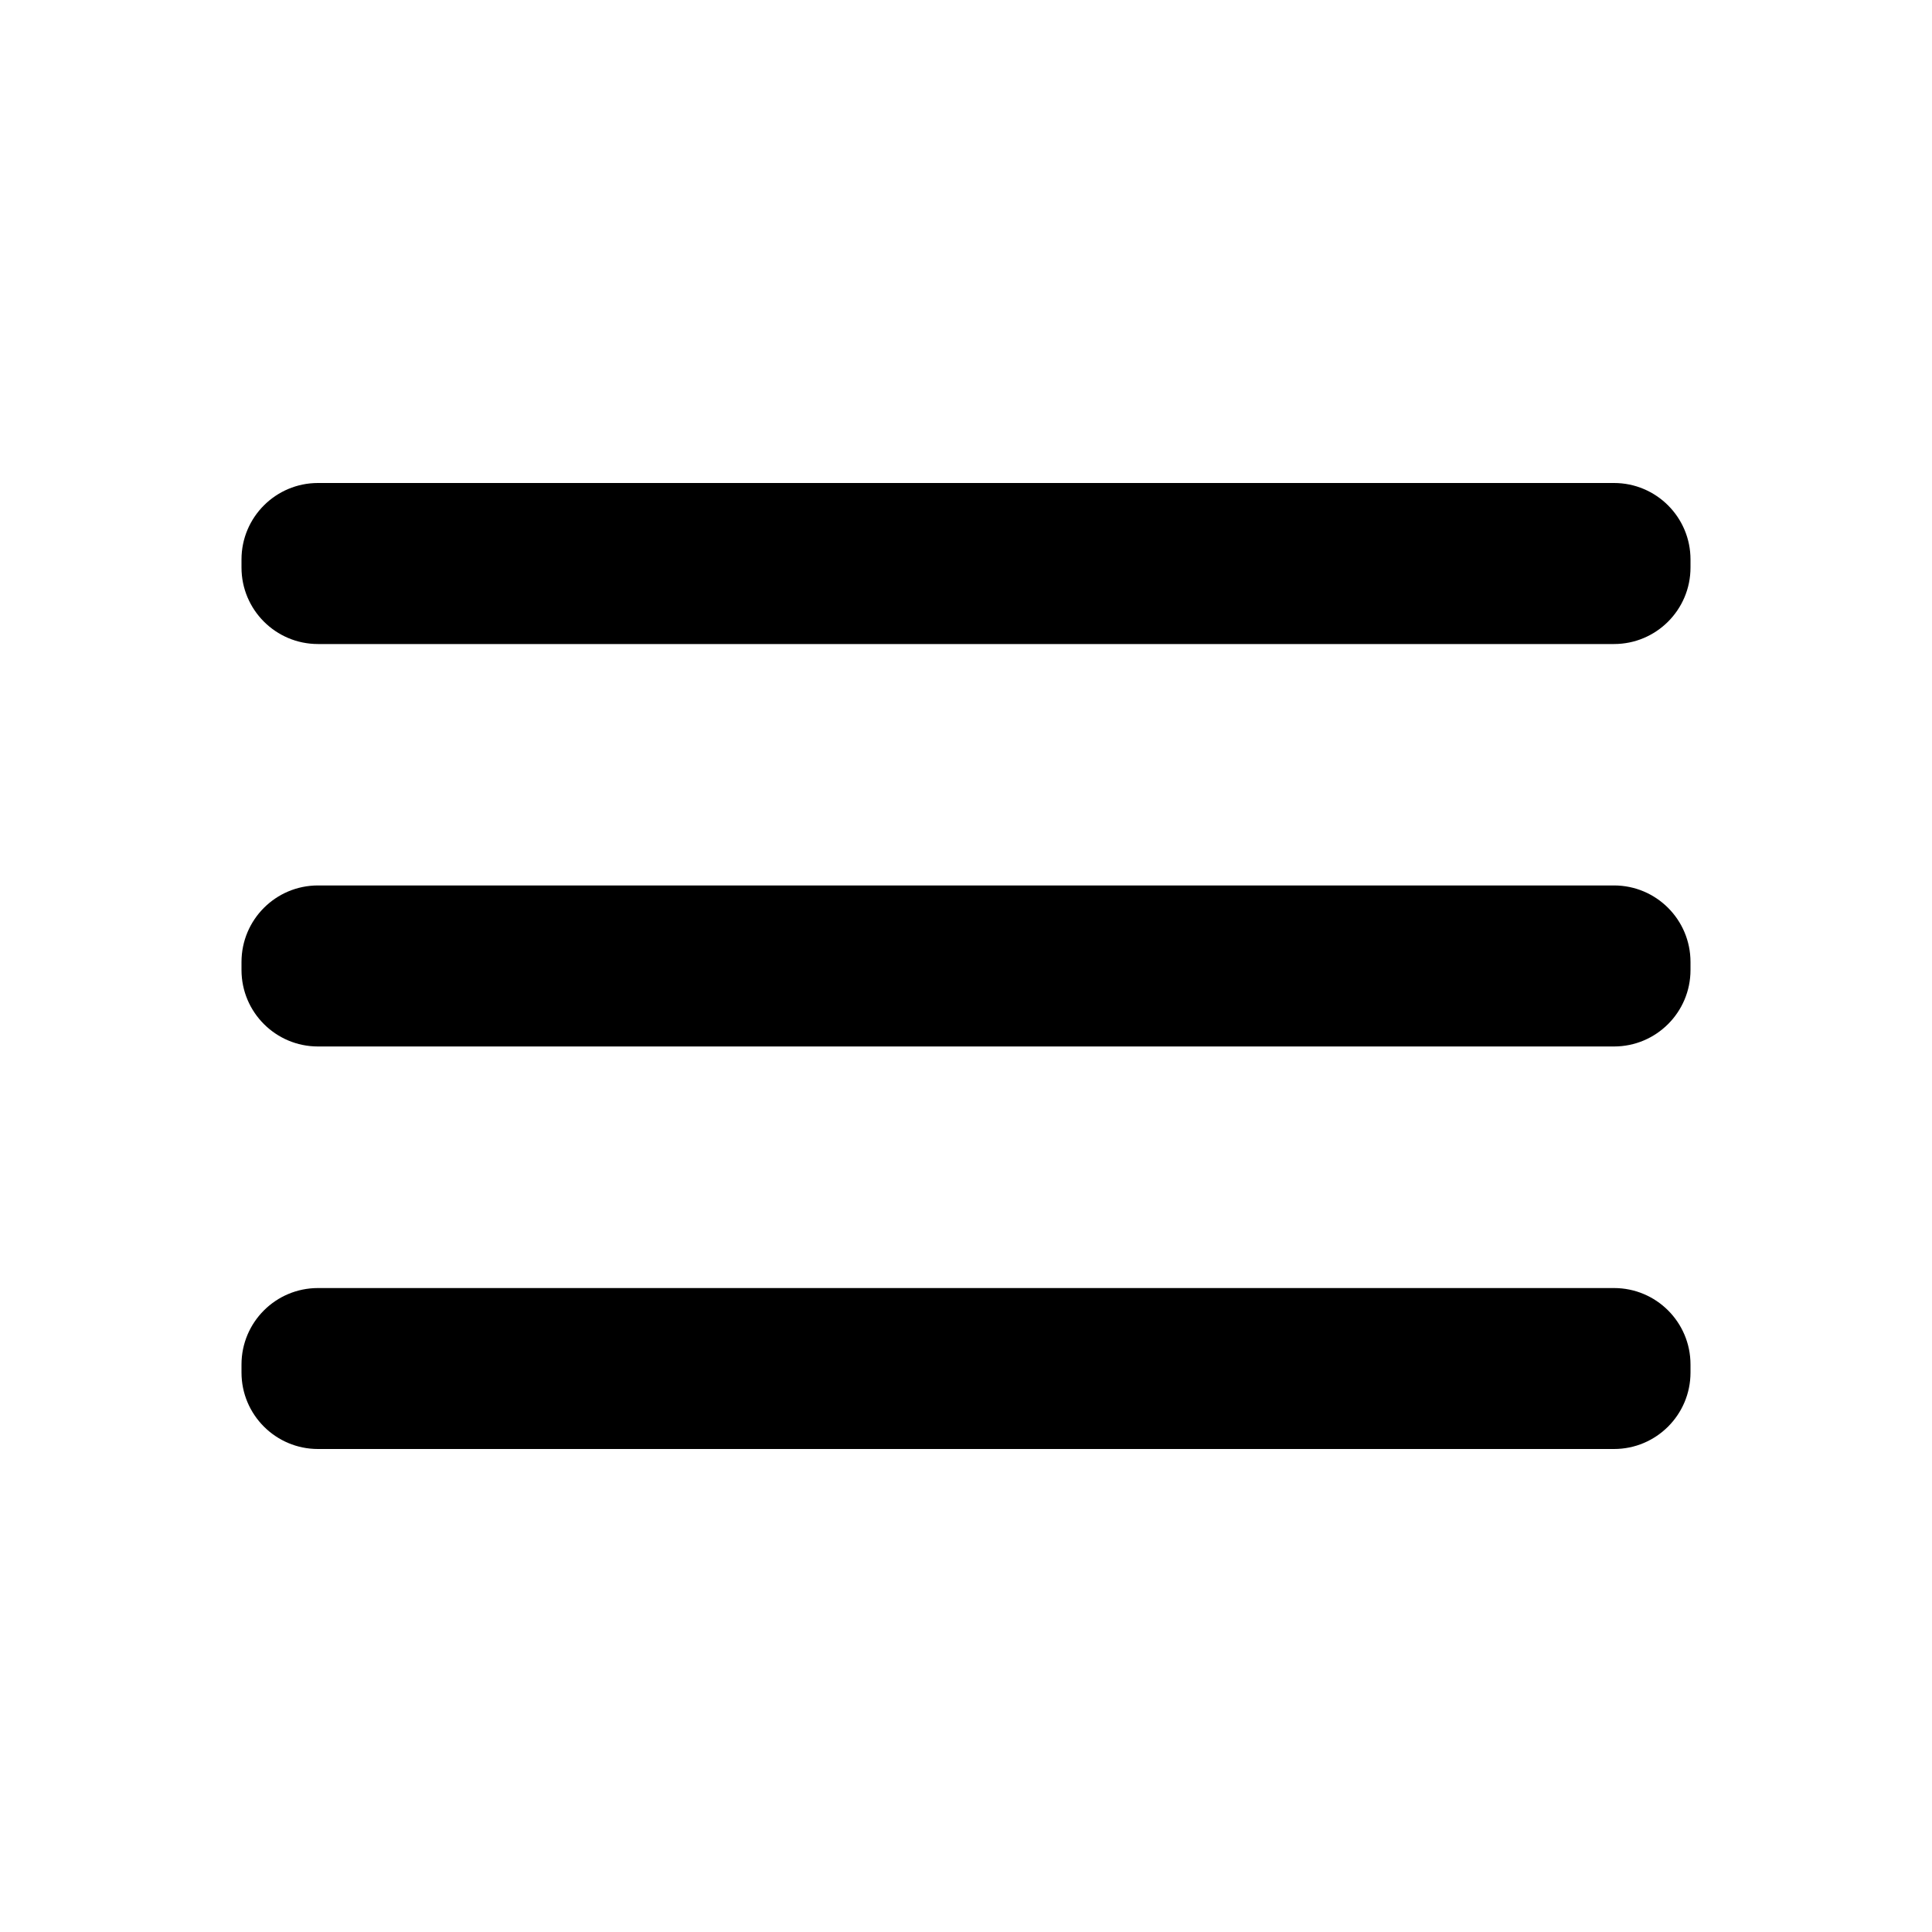 <svg width="26" height="26" viewBox="0 0 26 26" fill="none" xmlns="http://www.w3.org/2000/svg">
<path d="M21.721 11.916H4.279C3.711 11.916 3.25 12.377 3.25 12.946V13.054C3.25 13.622 3.711 14.083 4.279 14.083H21.721C22.289 14.083 22.75 13.622 22.75 13.054V12.946C22.75 12.377 22.289 11.916 21.721 11.916Z" fill="black"/>
<path d="M21.721 17.334H4.279C3.711 17.334 3.25 17.794 3.25 18.363V18.471C3.25 19.039 3.711 19.5 4.279 19.5H21.721C22.289 19.5 22.75 19.039 22.75 18.471V18.363C22.75 17.794 22.289 17.334 21.721 17.334Z" fill="black"/>
<path d="M21.721 6.5H4.279C3.711 6.5 3.25 6.961 3.25 7.529V7.638C3.25 8.206 3.711 8.667 4.279 8.667H21.721C22.289 8.667 22.75 8.206 22.75 7.638V7.529C22.75 6.961 22.289 6.5 21.721 6.5Z" fill="black"/>
</svg>
